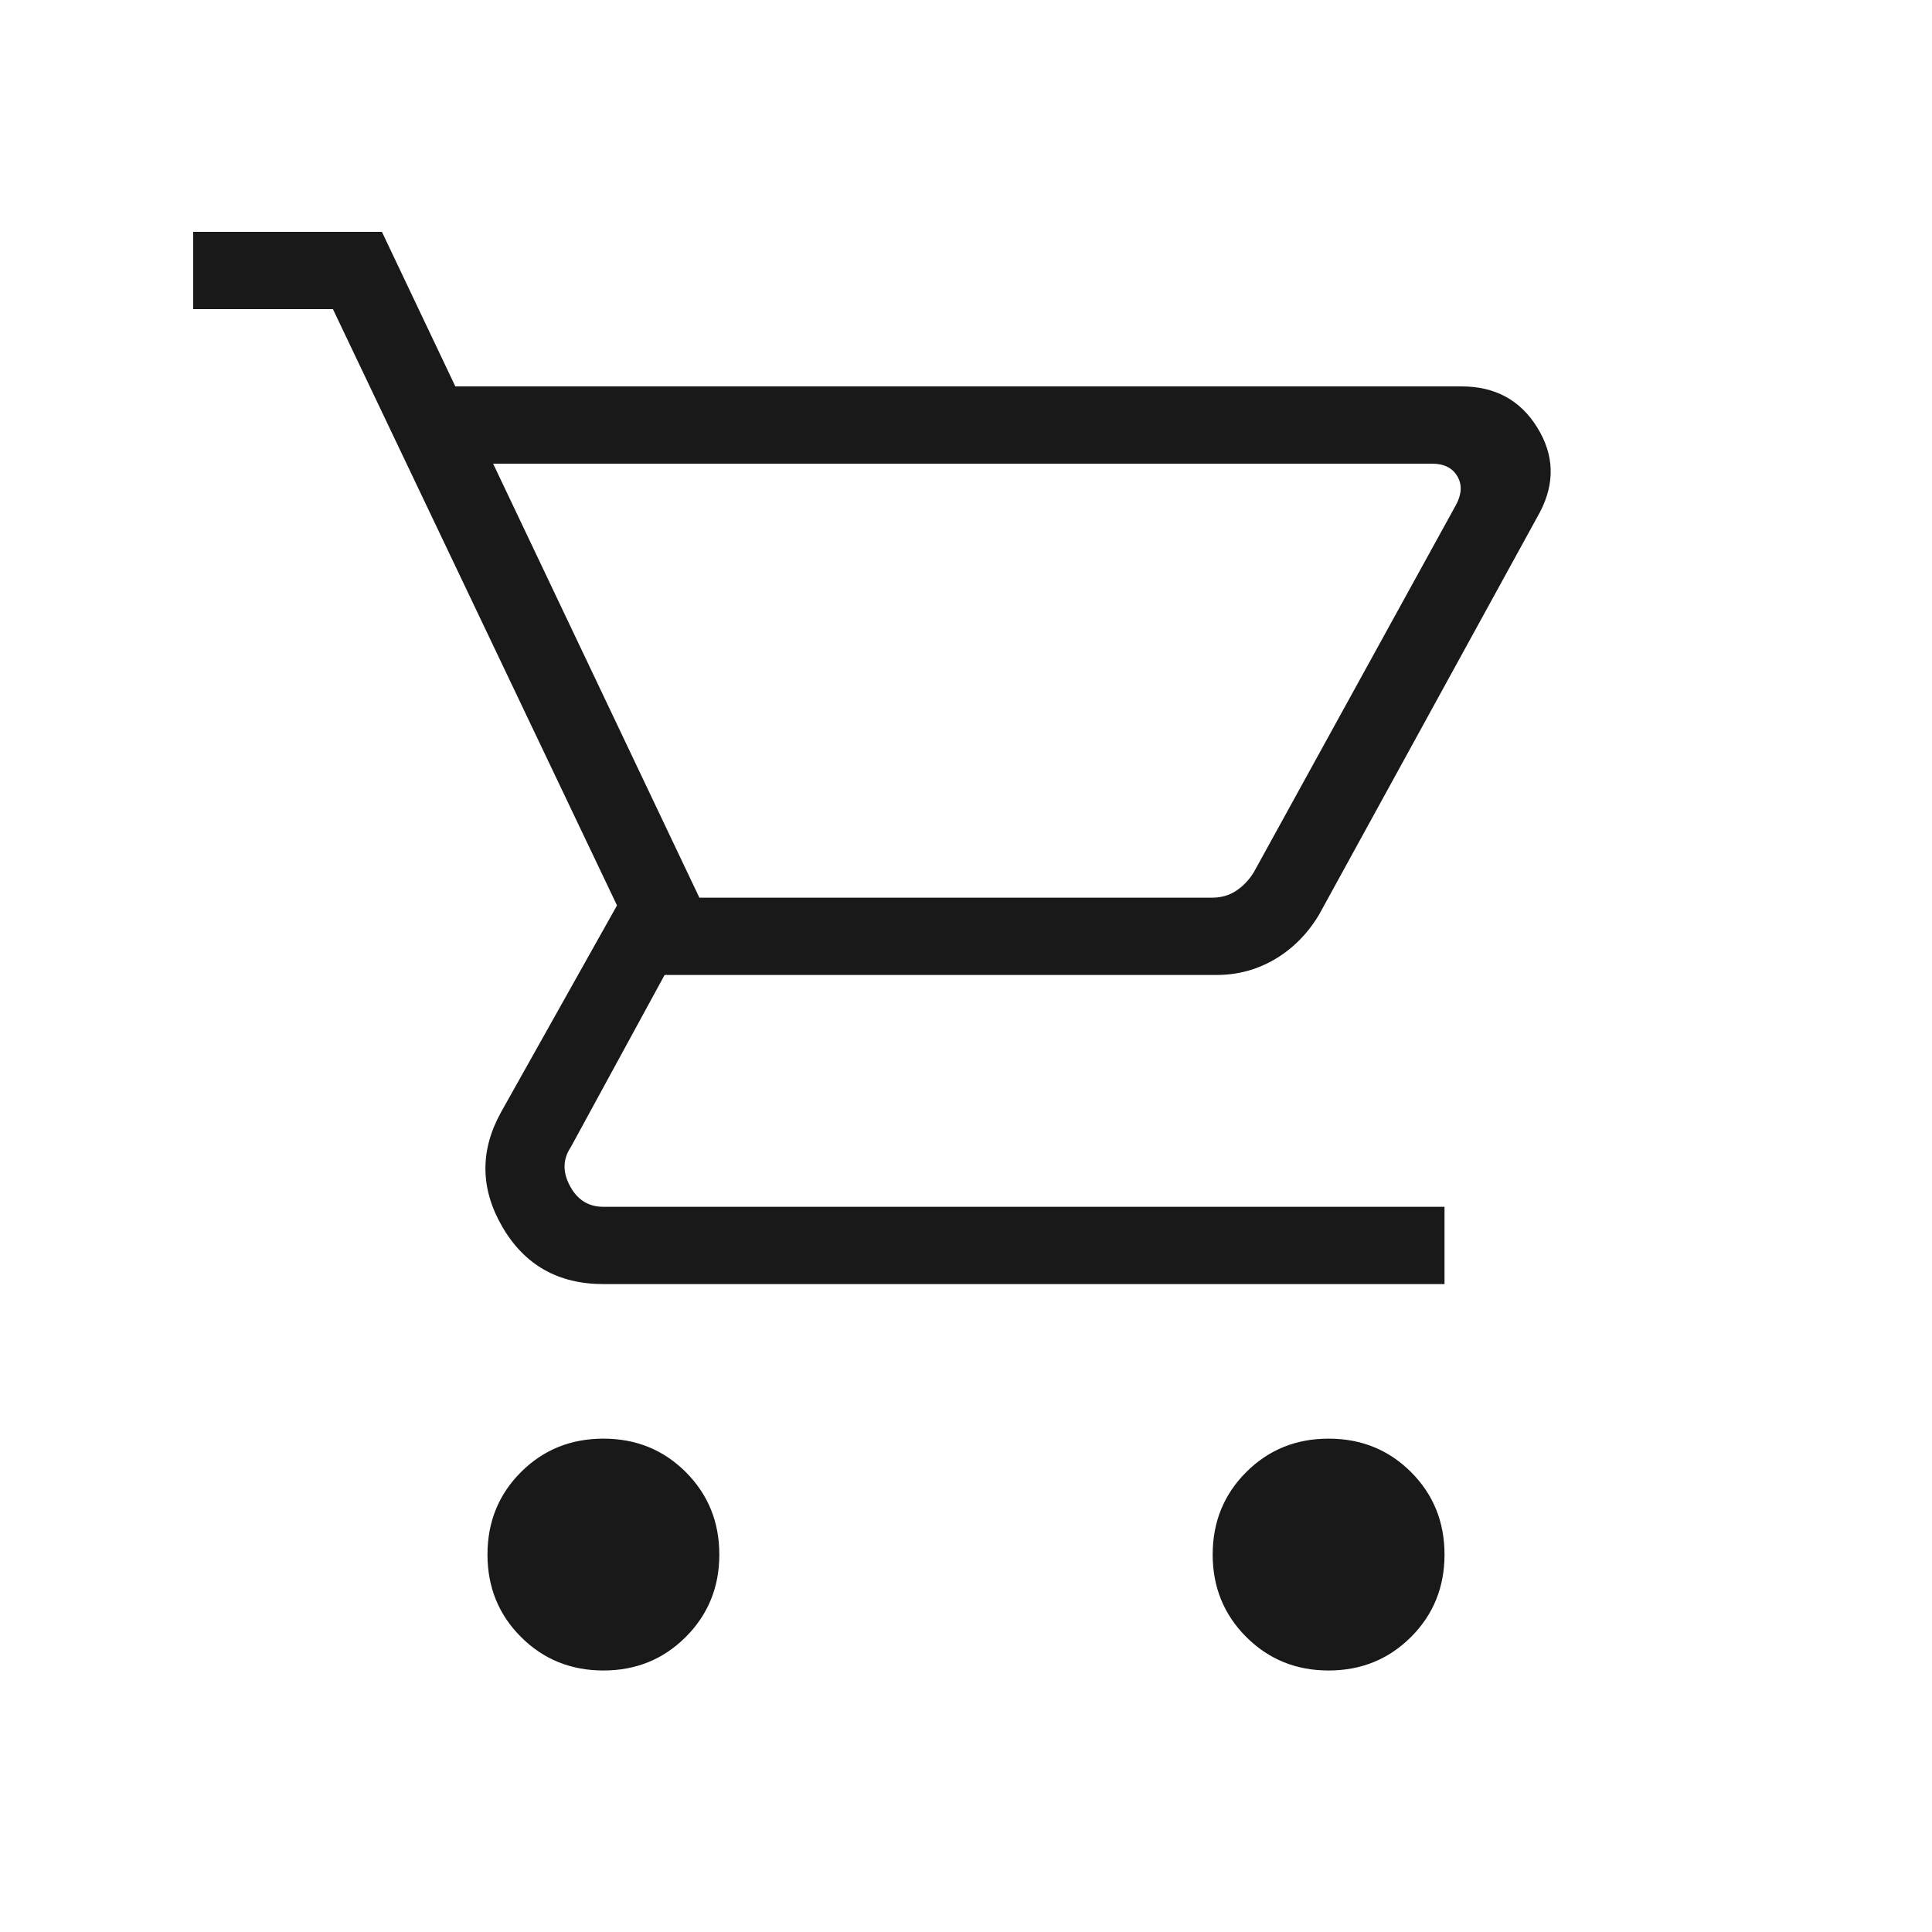 <svg width="24" height="24" viewBox="0 0 24 25" fill="none" xmlns="http://www.w3.org/2000/svg">
    <path
        d="M7.308 21.616C6.886 21.616 6.53 21.471 6.241 21.182C5.952 20.893 5.808 20.537 5.808 20.116C5.808 19.694 5.952 19.338 6.241 19.049C6.53 18.76 6.886 18.616 7.308 18.616C7.73 18.616 8.085 18.76 8.374 19.049C8.663 19.338 8.808 19.694 8.808 20.116C8.808 20.537 8.663 20.893 8.374 21.182C8.085 21.471 7.73 21.616 7.308 21.616ZM16.692 21.616C16.27 21.616 15.915 21.471 15.626 21.182C15.337 20.893 15.192 20.537 15.192 20.116C15.192 19.694 15.337 19.338 15.626 19.049C15.915 18.76 16.27 18.616 16.692 18.616C17.114 18.616 17.47 18.76 17.759 19.049C18.048 19.338 18.192 19.694 18.192 20.116C18.192 20.537 18.048 20.893 17.759 21.182C17.47 21.471 17.114 21.616 16.692 21.616ZM5.881 6L8.55 11.616H15.184C15.3 11.616 15.403 11.587 15.492 11.529C15.582 11.471 15.659 11.391 15.723 11.289L18.338 6.538C18.415 6.397 18.422 6.272 18.358 6.163C18.294 6.054 18.185 6 18.031 6H5.881ZM5.392 5H18.412C18.846 5 19.173 5.177 19.392 5.532C19.612 5.886 19.623 6.251 19.427 6.627L16.569 11.835C16.424 12.078 16.236 12.269 16.005 12.408C15.773 12.546 15.519 12.616 15.242 12.616H8.1L6.885 14.846C6.782 15 6.779 15.167 6.875 15.346C6.971 15.526 7.115 15.616 7.308 15.616H18.192V16.616H7.308C6.724 16.616 6.289 16.37 6.002 15.878C5.715 15.386 5.708 14.892 5.981 14.396L7.484 11.716L3.808 4H2V3H4.442L5.392 5Z"
        fill="black" fill-opacity="0.9" />
</svg>
    